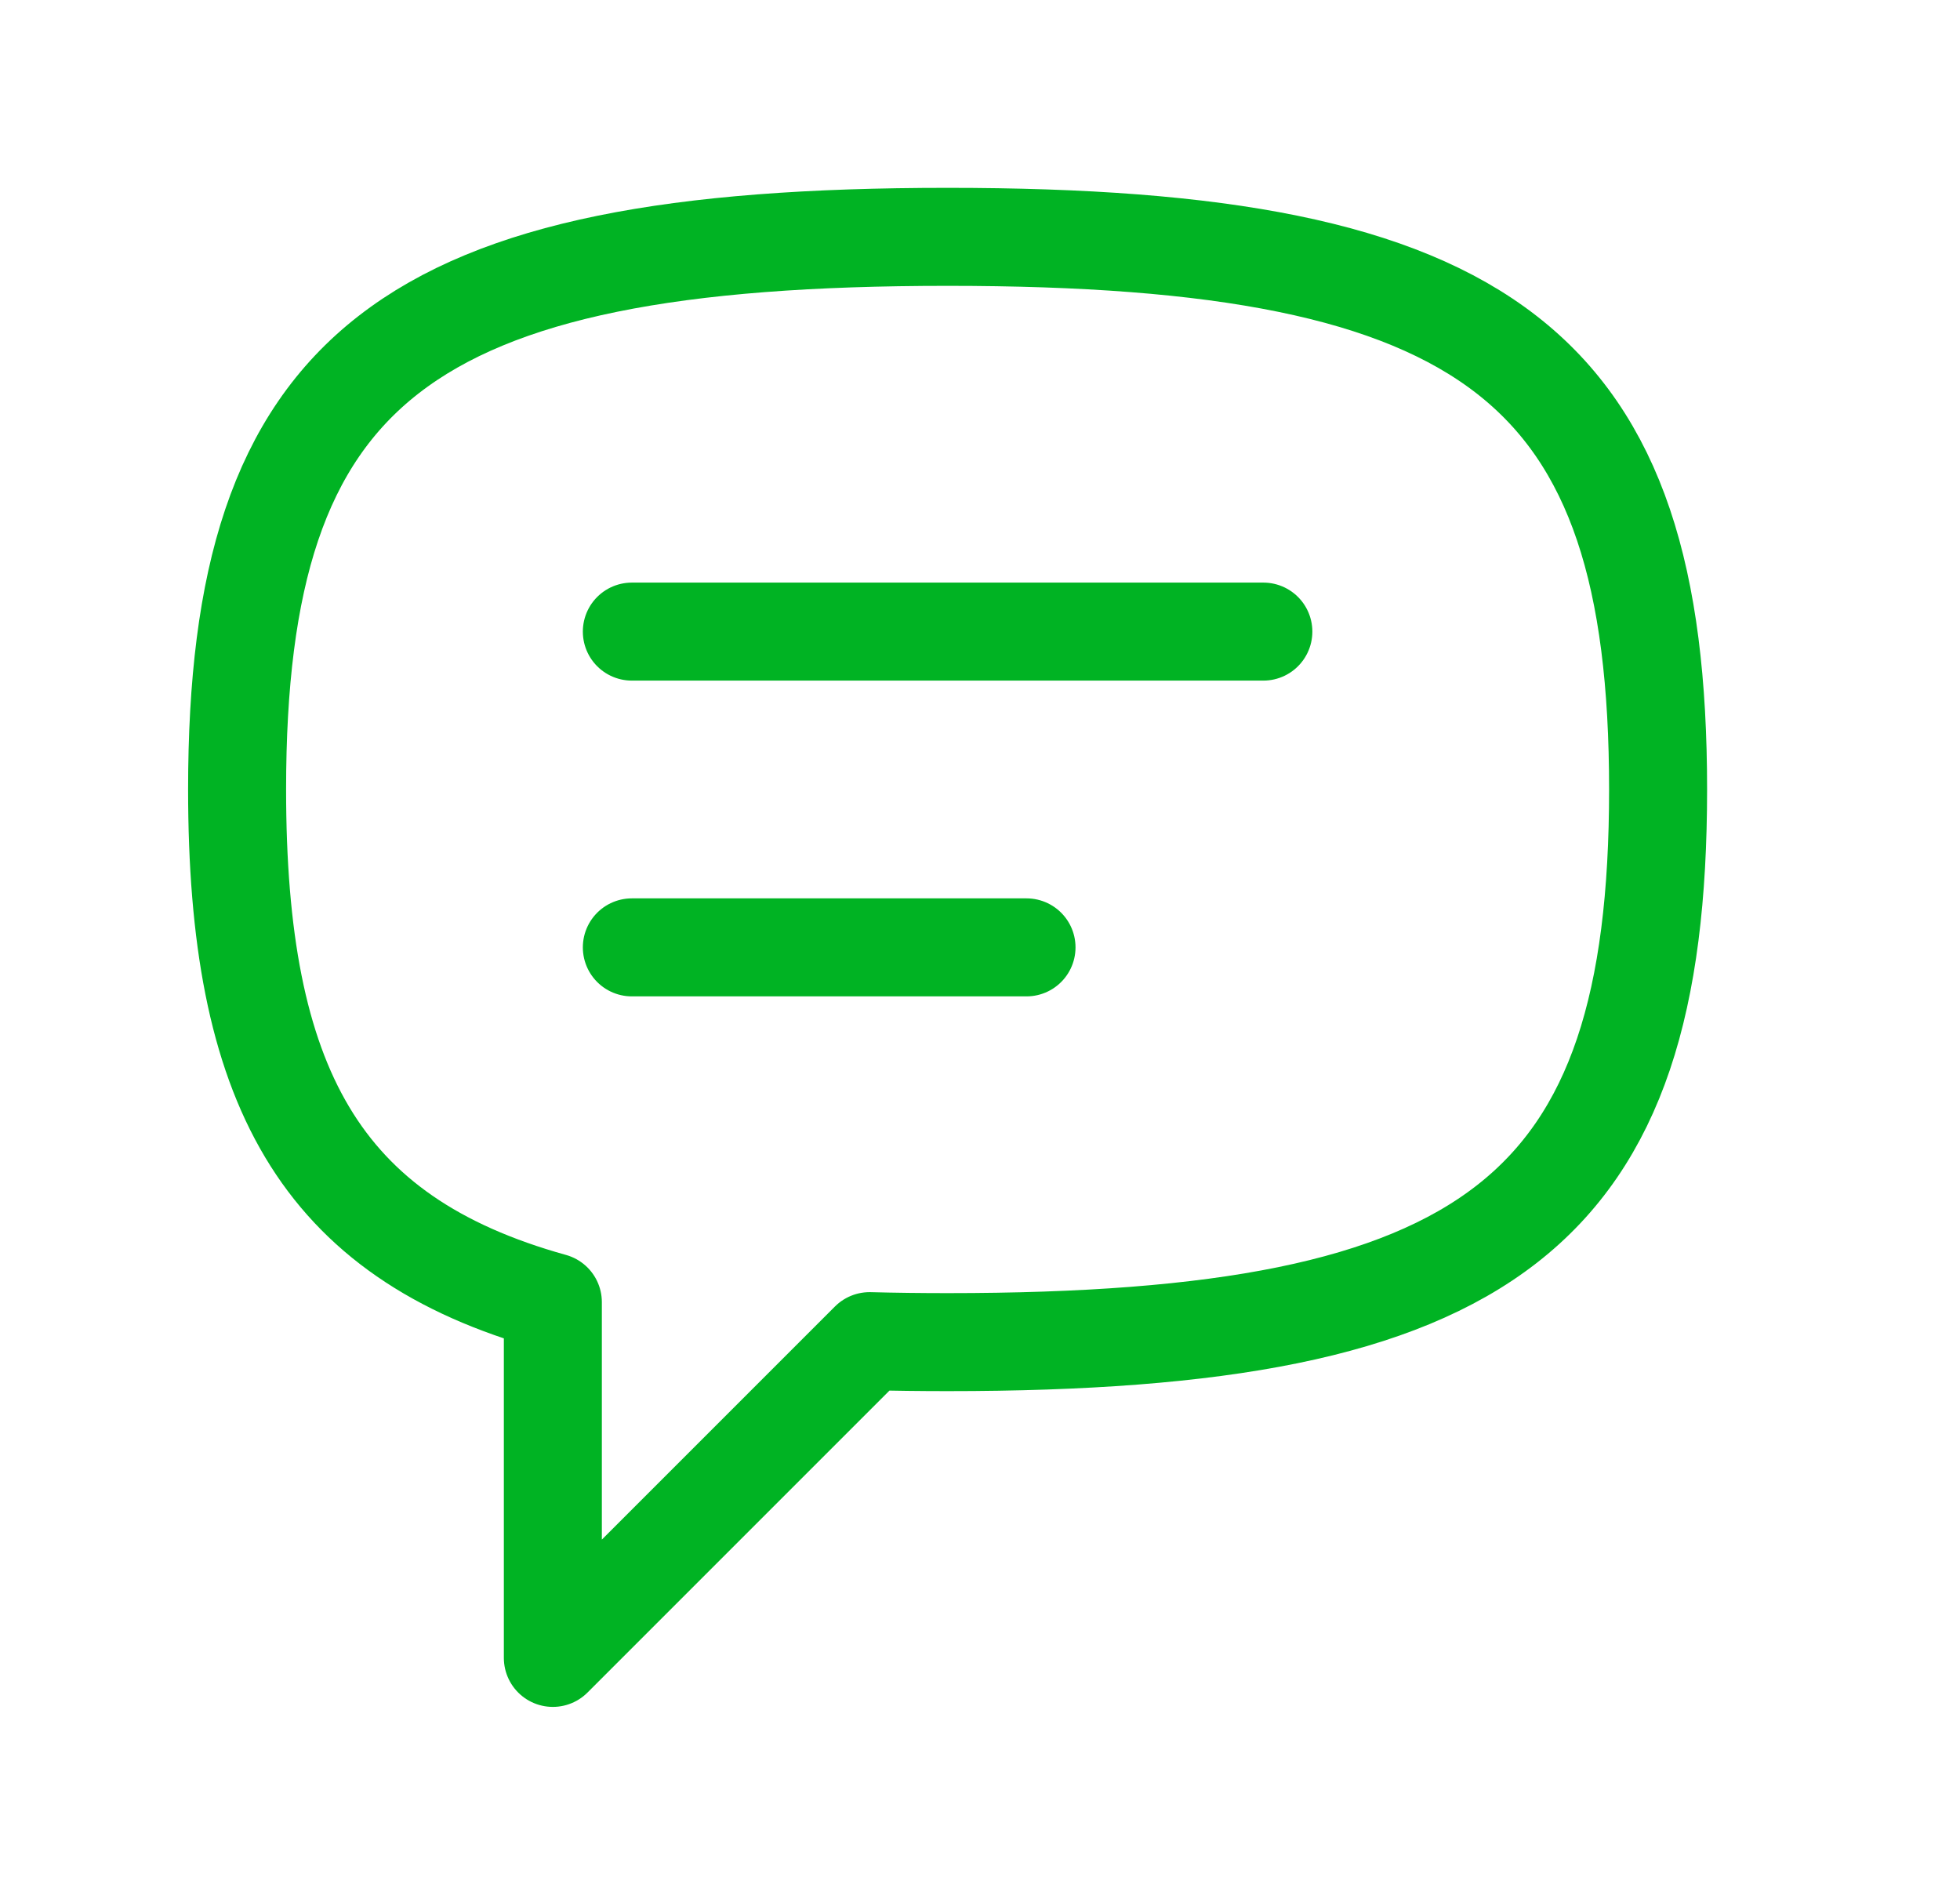 <svg width="30" height="29" viewBox="0 0 30 29" fill="none" xmlns="http://www.w3.org/2000/svg">
<path d="M9.671 9.667H19.337M9.671 14.5H15.712M3.629 12.083C3.629 5.615 6.188 3.625 14.504 3.625C22.82 3.625 25.379 5.615 25.379 12.083C25.379 18.552 22.82 20.542 14.504 20.542C14.092 20.542 13.694 20.537 13.31 20.527L8.462 25.375V19.93C4.877 18.934 3.629 16.6 3.629 12.083Z" stroke="url(#paint0_linear_72_10065)" stroke-width="1.5" stroke-linecap="round" stroke-linejoin="round"/>
<defs>
<linearGradient id="paint0_linear_72_10065" x1="14.504" y1="3.625" x2="14.504" y2="25.375" gradientUnits="userSpaceOnUse">
<stop stop-color="#00B323"/>
</linearGradient>
</defs>
</svg>
